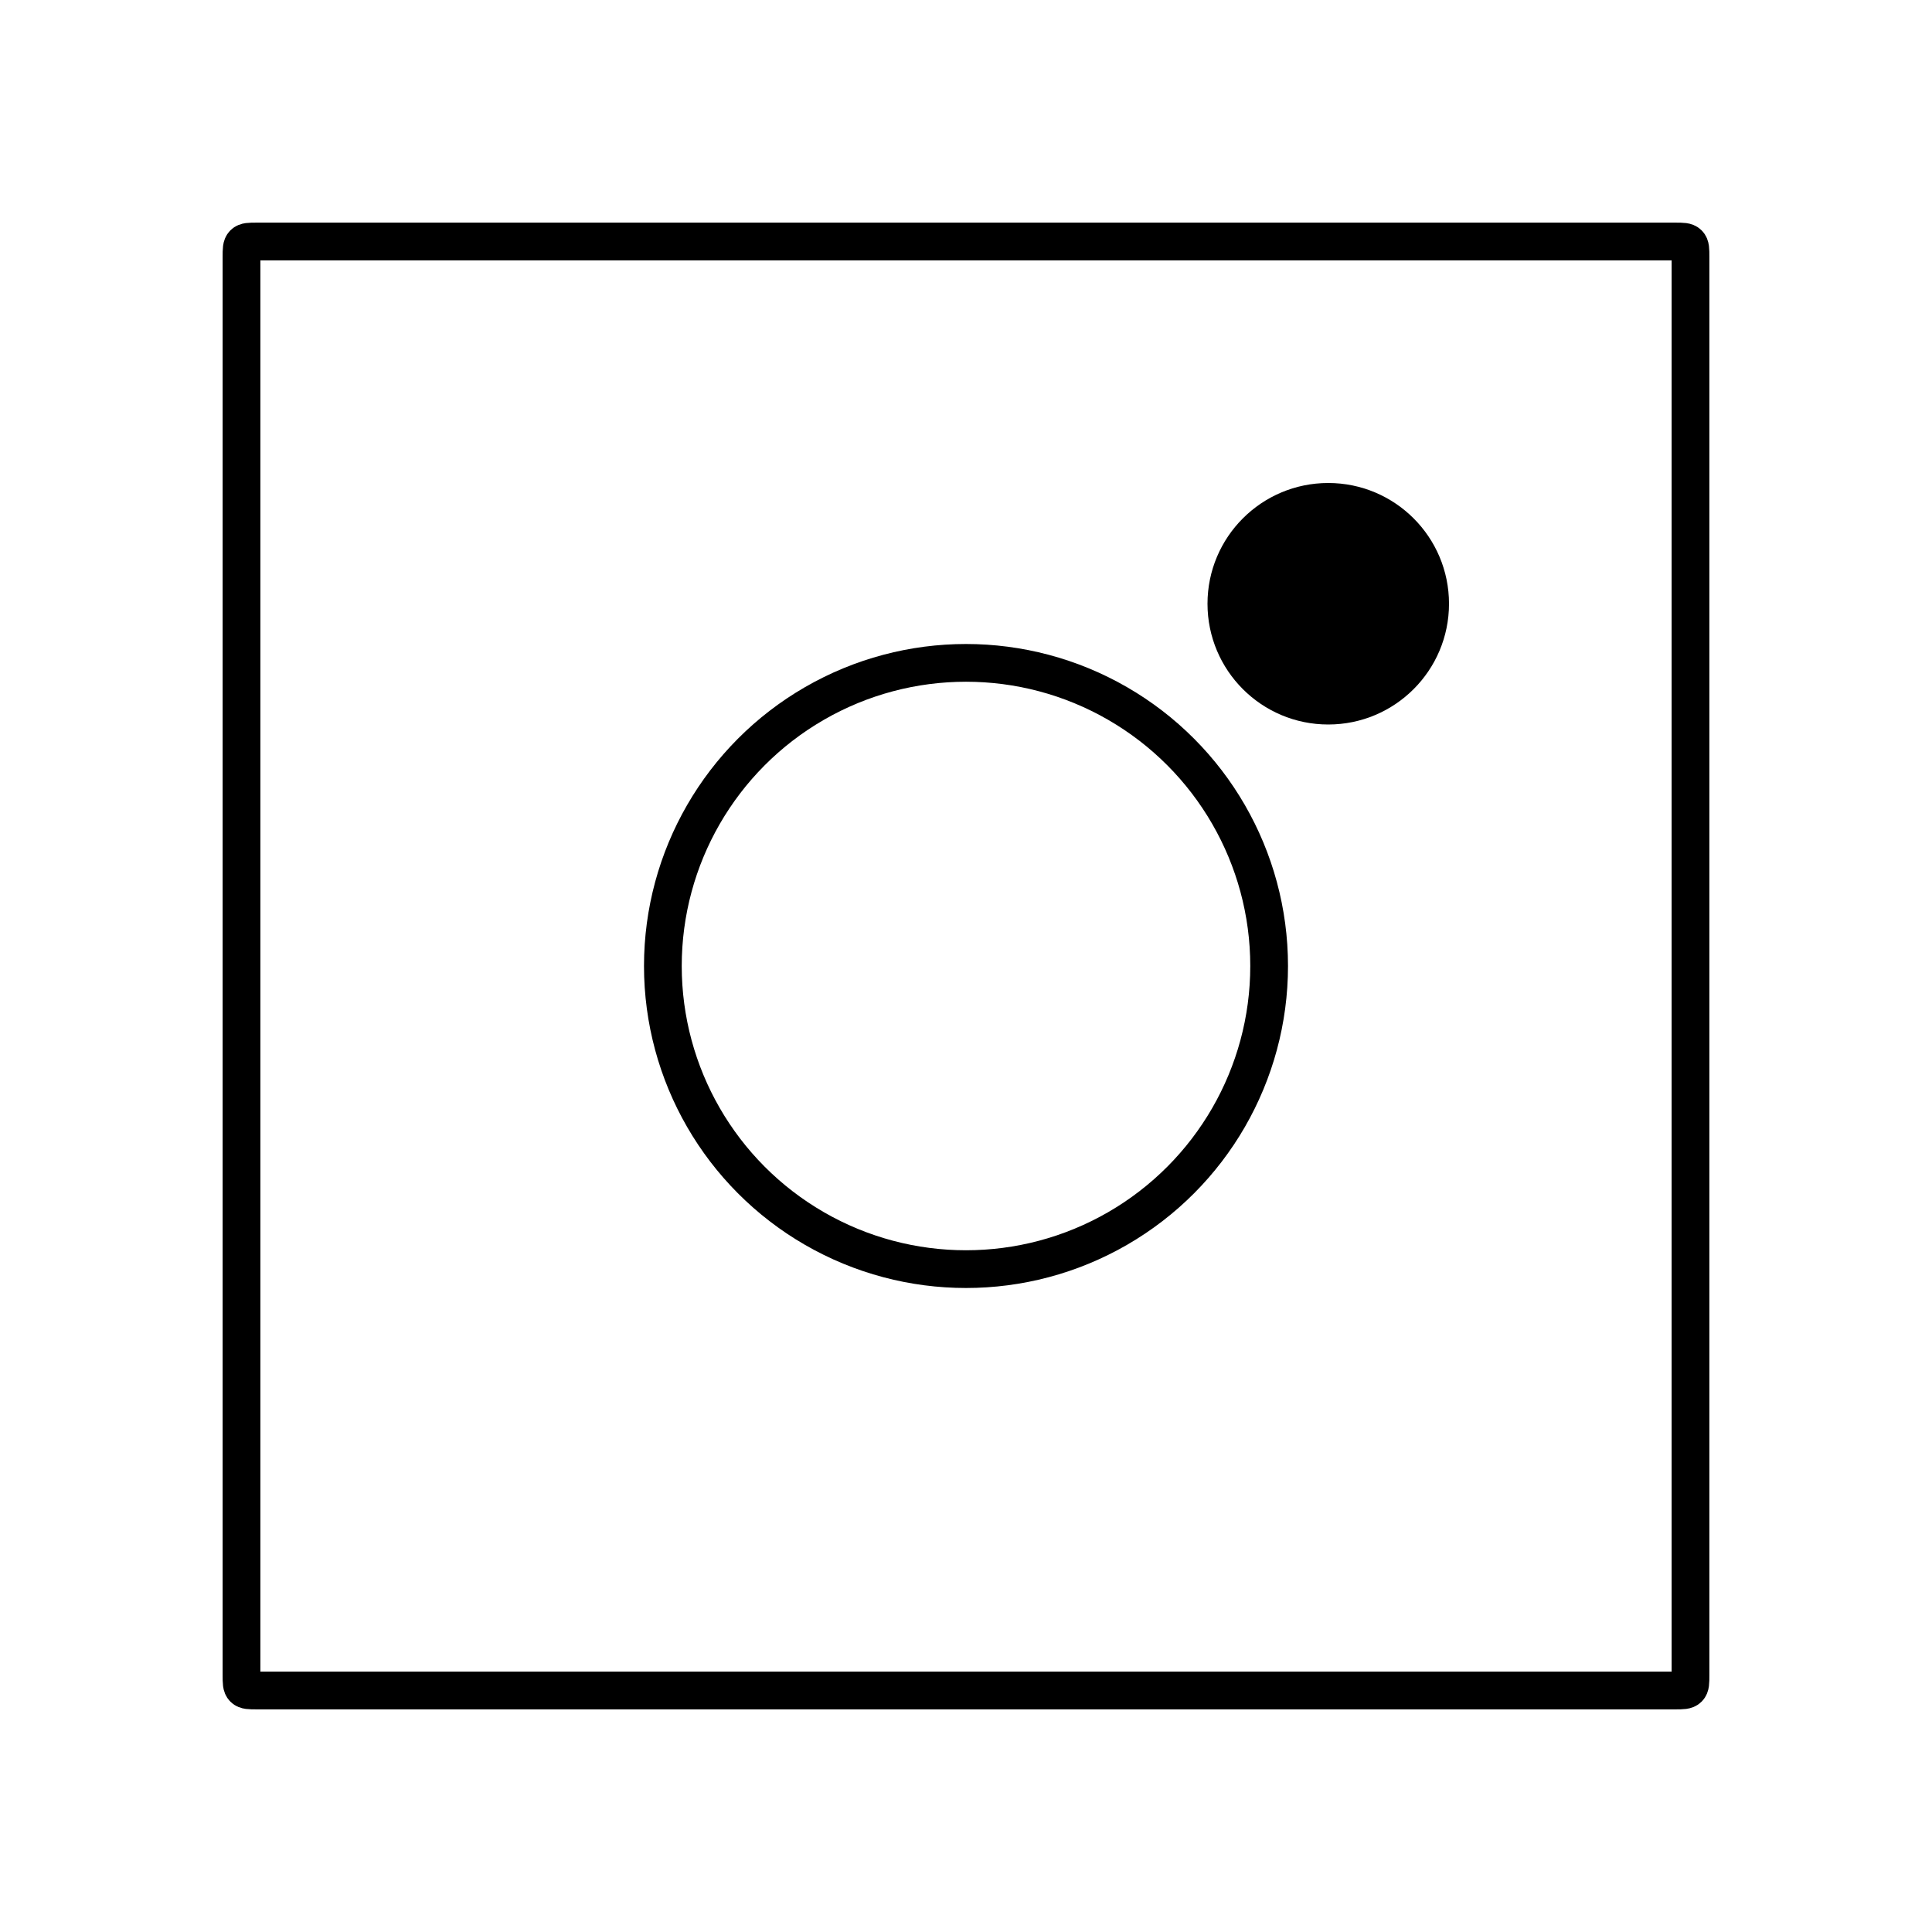<svg width="1024" height="1024" viewBox="0 0 1024 1024" fill="none" xmlns="http://www.w3.org/2000/svg">
    <path d="M128 136C128 132.229 128 130.343 129.172 129.172C130.343 128 132.229 128 136 128H888C891.771 128 893.657 128 894.828 129.172C896 130.343 896 132.229 896 136V888C896 891.771 896 893.657 894.828 894.828C893.657 896 891.771 896 888 896H136C132.229 896 130.343 896 129.172 894.828C128 893.657 128 891.771 128 888V136Z" stroke="black" stroke-width="20"/>
    <circle cx="704" cy="320" r="64" fill="black"/>
    <circle cx="512" cy="512" r="160.667" stroke="black" stroke-width="20"/>
</svg>
